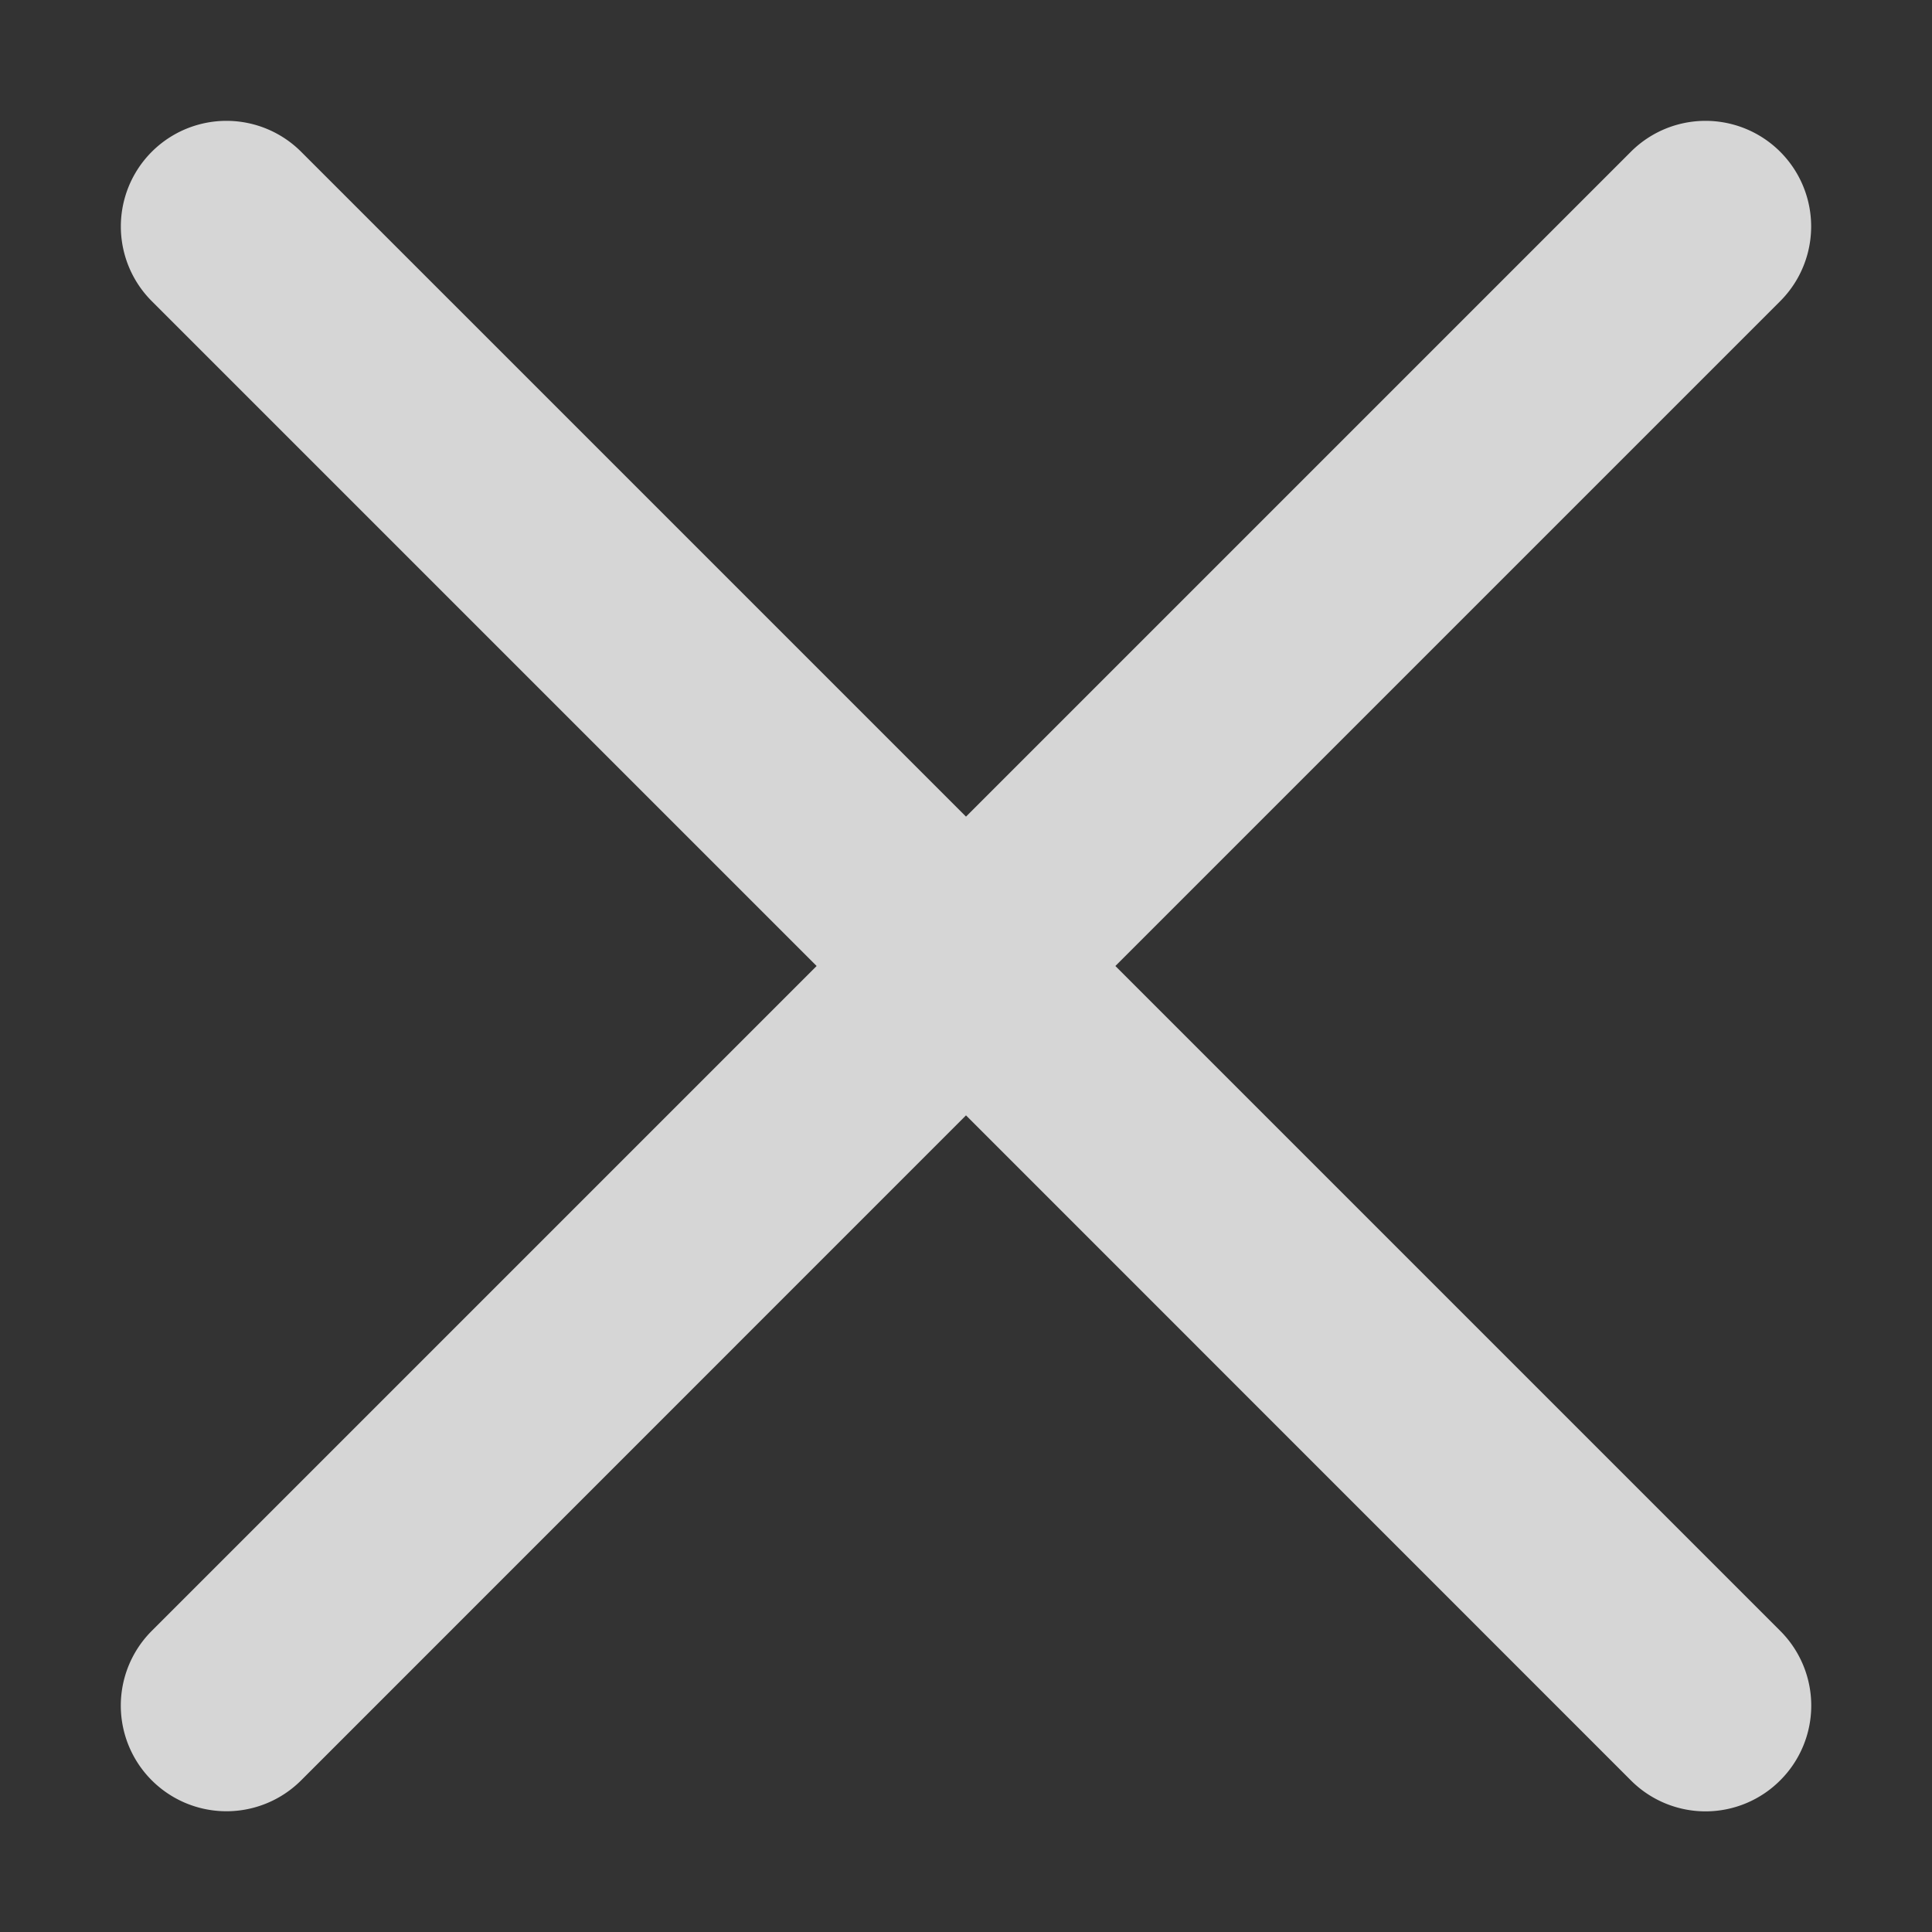 <svg xmlns="http://www.w3.org/2000/svg" xmlns:xlink="http://www.w3.org/1999/xlink" width="16" height="16" viewBox="0 0 16 16">
    <rect x="0" y="0" width="16" height="16" fill="#333333" stroke="none"/>
    <defs>
        <path id="a" d="M9.237 8l5.506-5.506a.874.874 0 1 0-1.237-1.237L8 6.763 2.494 1.257a.874.874 0 1 0-1.237 1.237L6.763 8l-5.506 5.506a.874.874 0 1 0 1.237 1.238L8 9.237l5.506 5.507a.873.873 0 0 0 1.237 0 .874.874 0 0 0 0-1.238L9.237 8z"/>
    </defs>
    <use fill="#FFF" fill-opacity=".8" fill-rule="evenodd" xlink:href="#a"/>
</svg>
